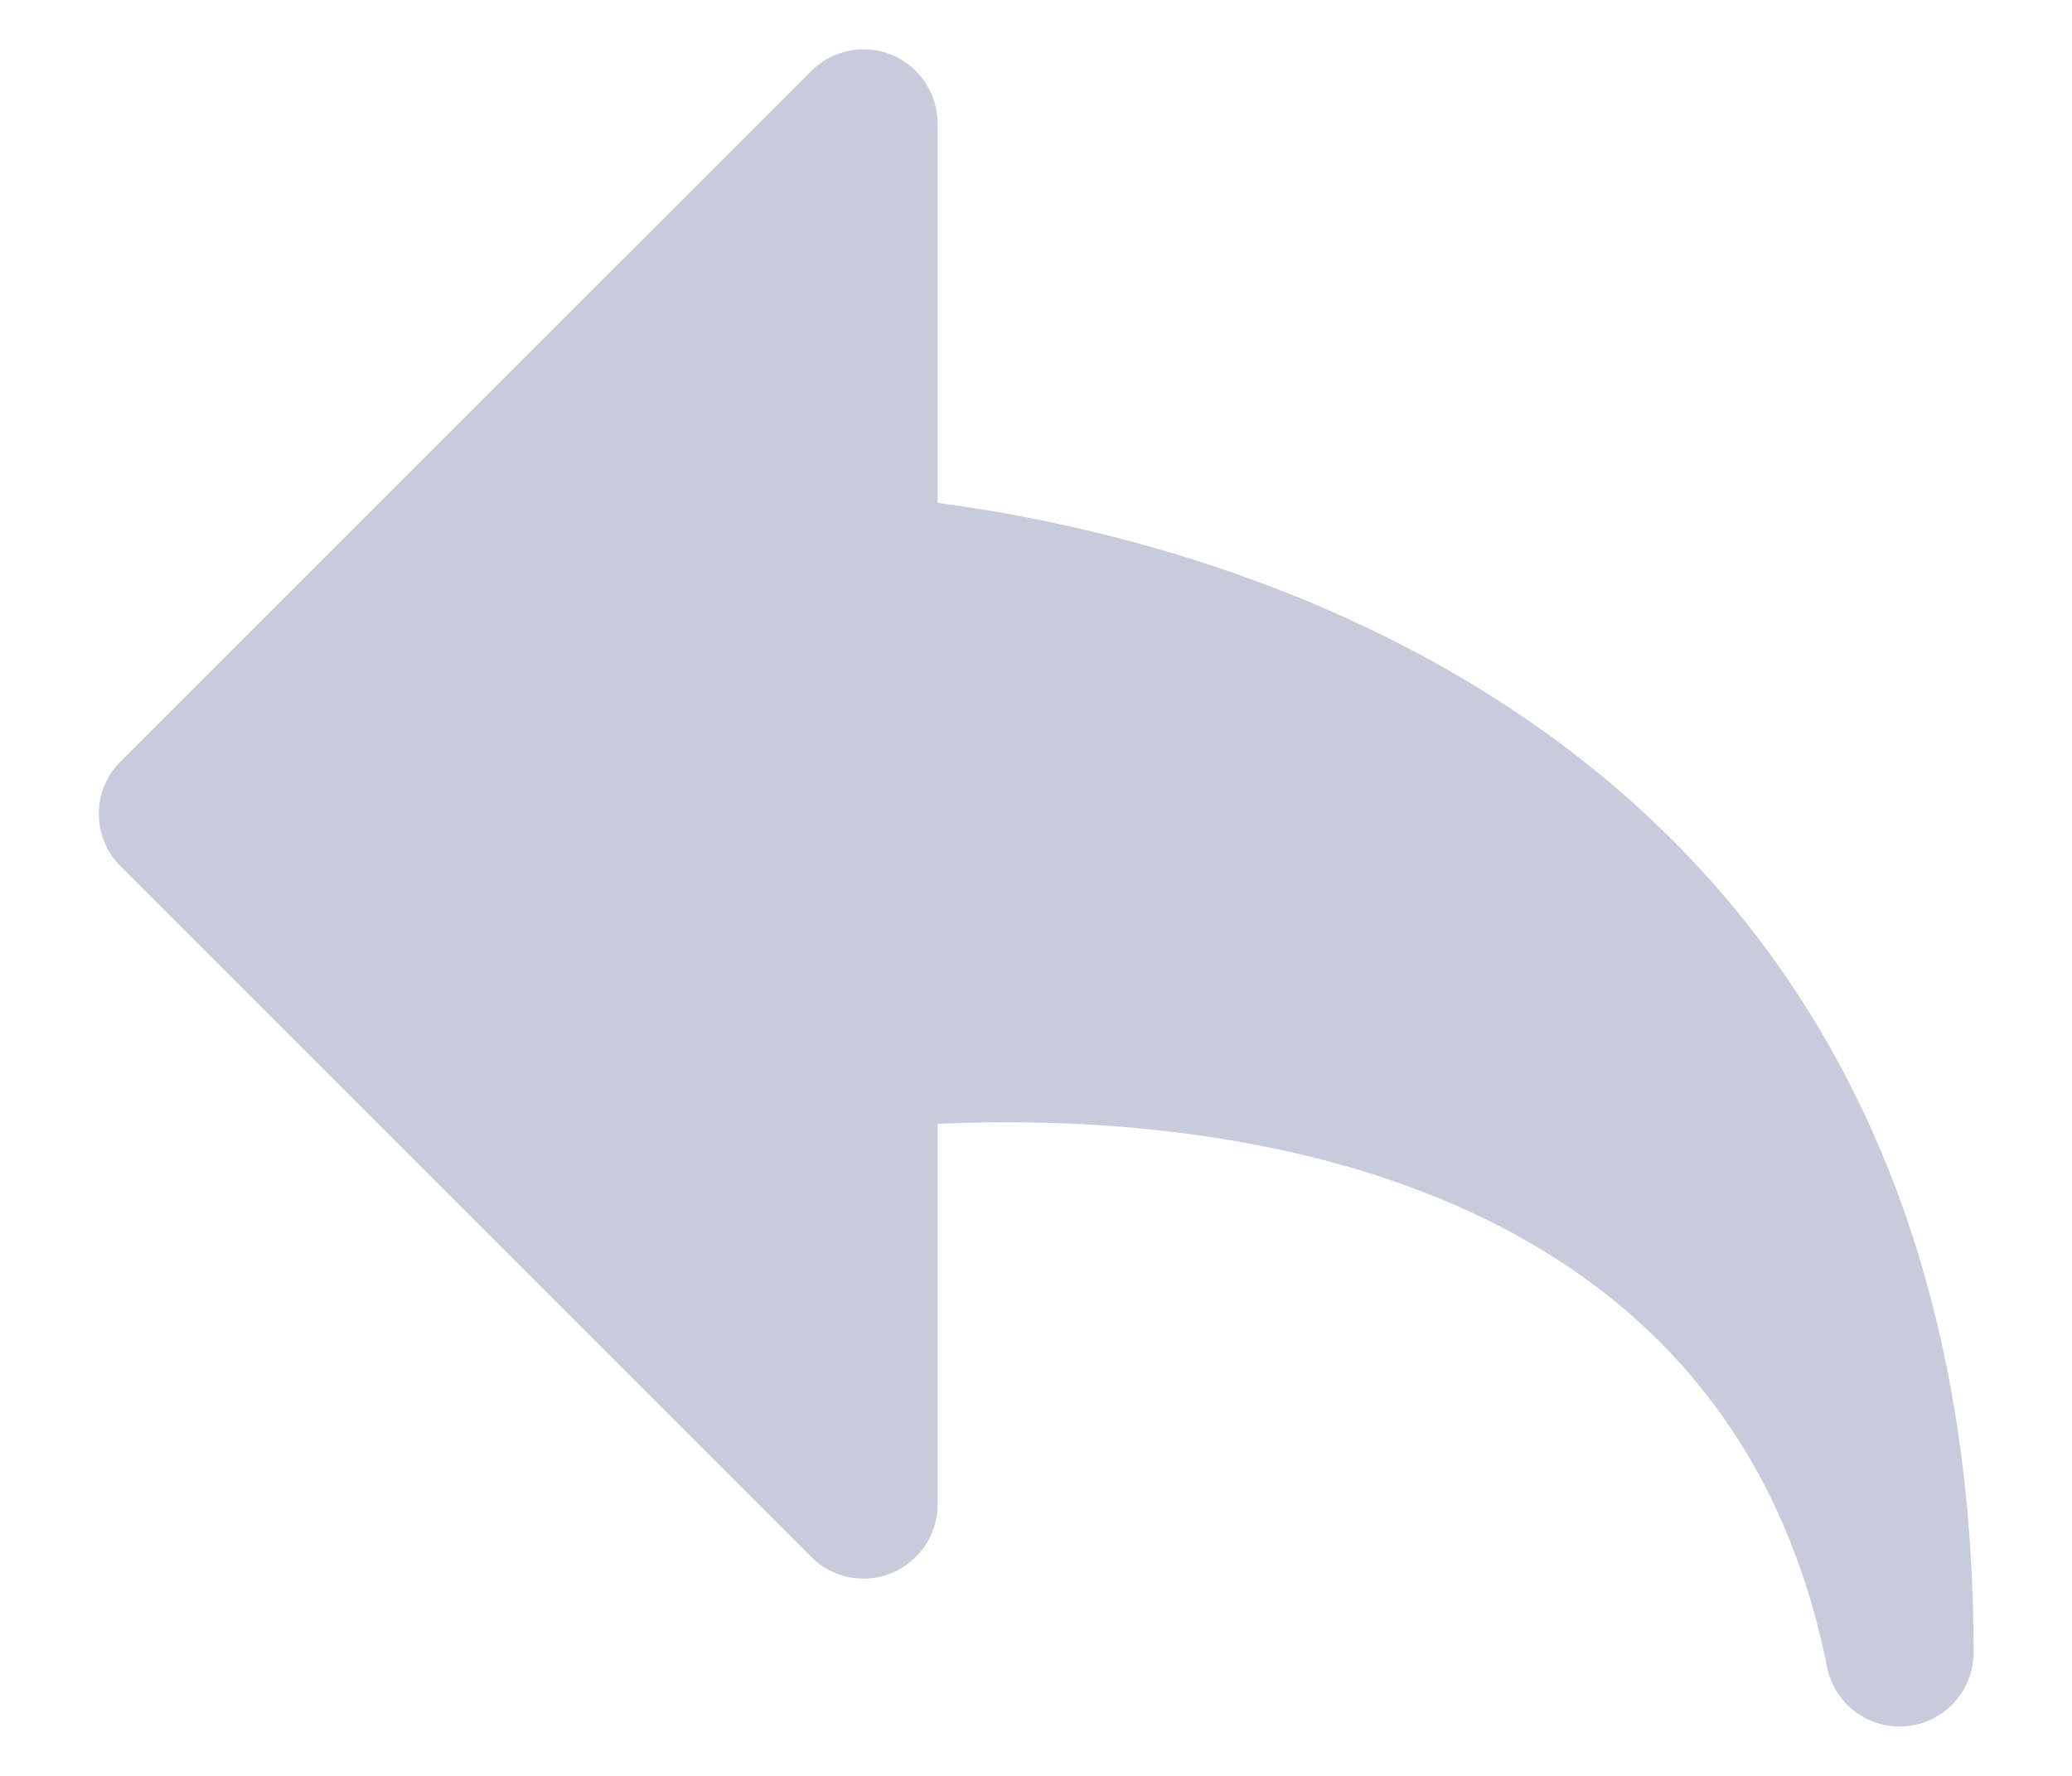 <svg width="14" height="12" viewBox="0 0 14 12" fill="none" xmlns="http://www.w3.org/2000/svg">
    <path d="M5.481 10.52C5.624 10.664 5.84 10.706 6.026 10.629C6.213 10.551 6.335 10.369 6.335 10.167V7.594C8.003 7.518 11.645 7.766 12.345 11.264C12.392 11.5 12.598 11.666 12.835 11.666C12.851 11.666 12.867 11.666 12.884 11.664C13.14 11.639 13.335 11.424 13.335 11.166C13.335 4.889 8.212 3.644 6.335 3.398V0.833C6.335 0.631 6.213 0.449 6.026 0.371C5.84 0.294 5.624 0.337 5.481 0.48L0.814 5.146C0.619 5.341 0.619 5.658 0.814 5.853L5.481 10.52Z" fill="#C7CBDB"/>
</svg>
